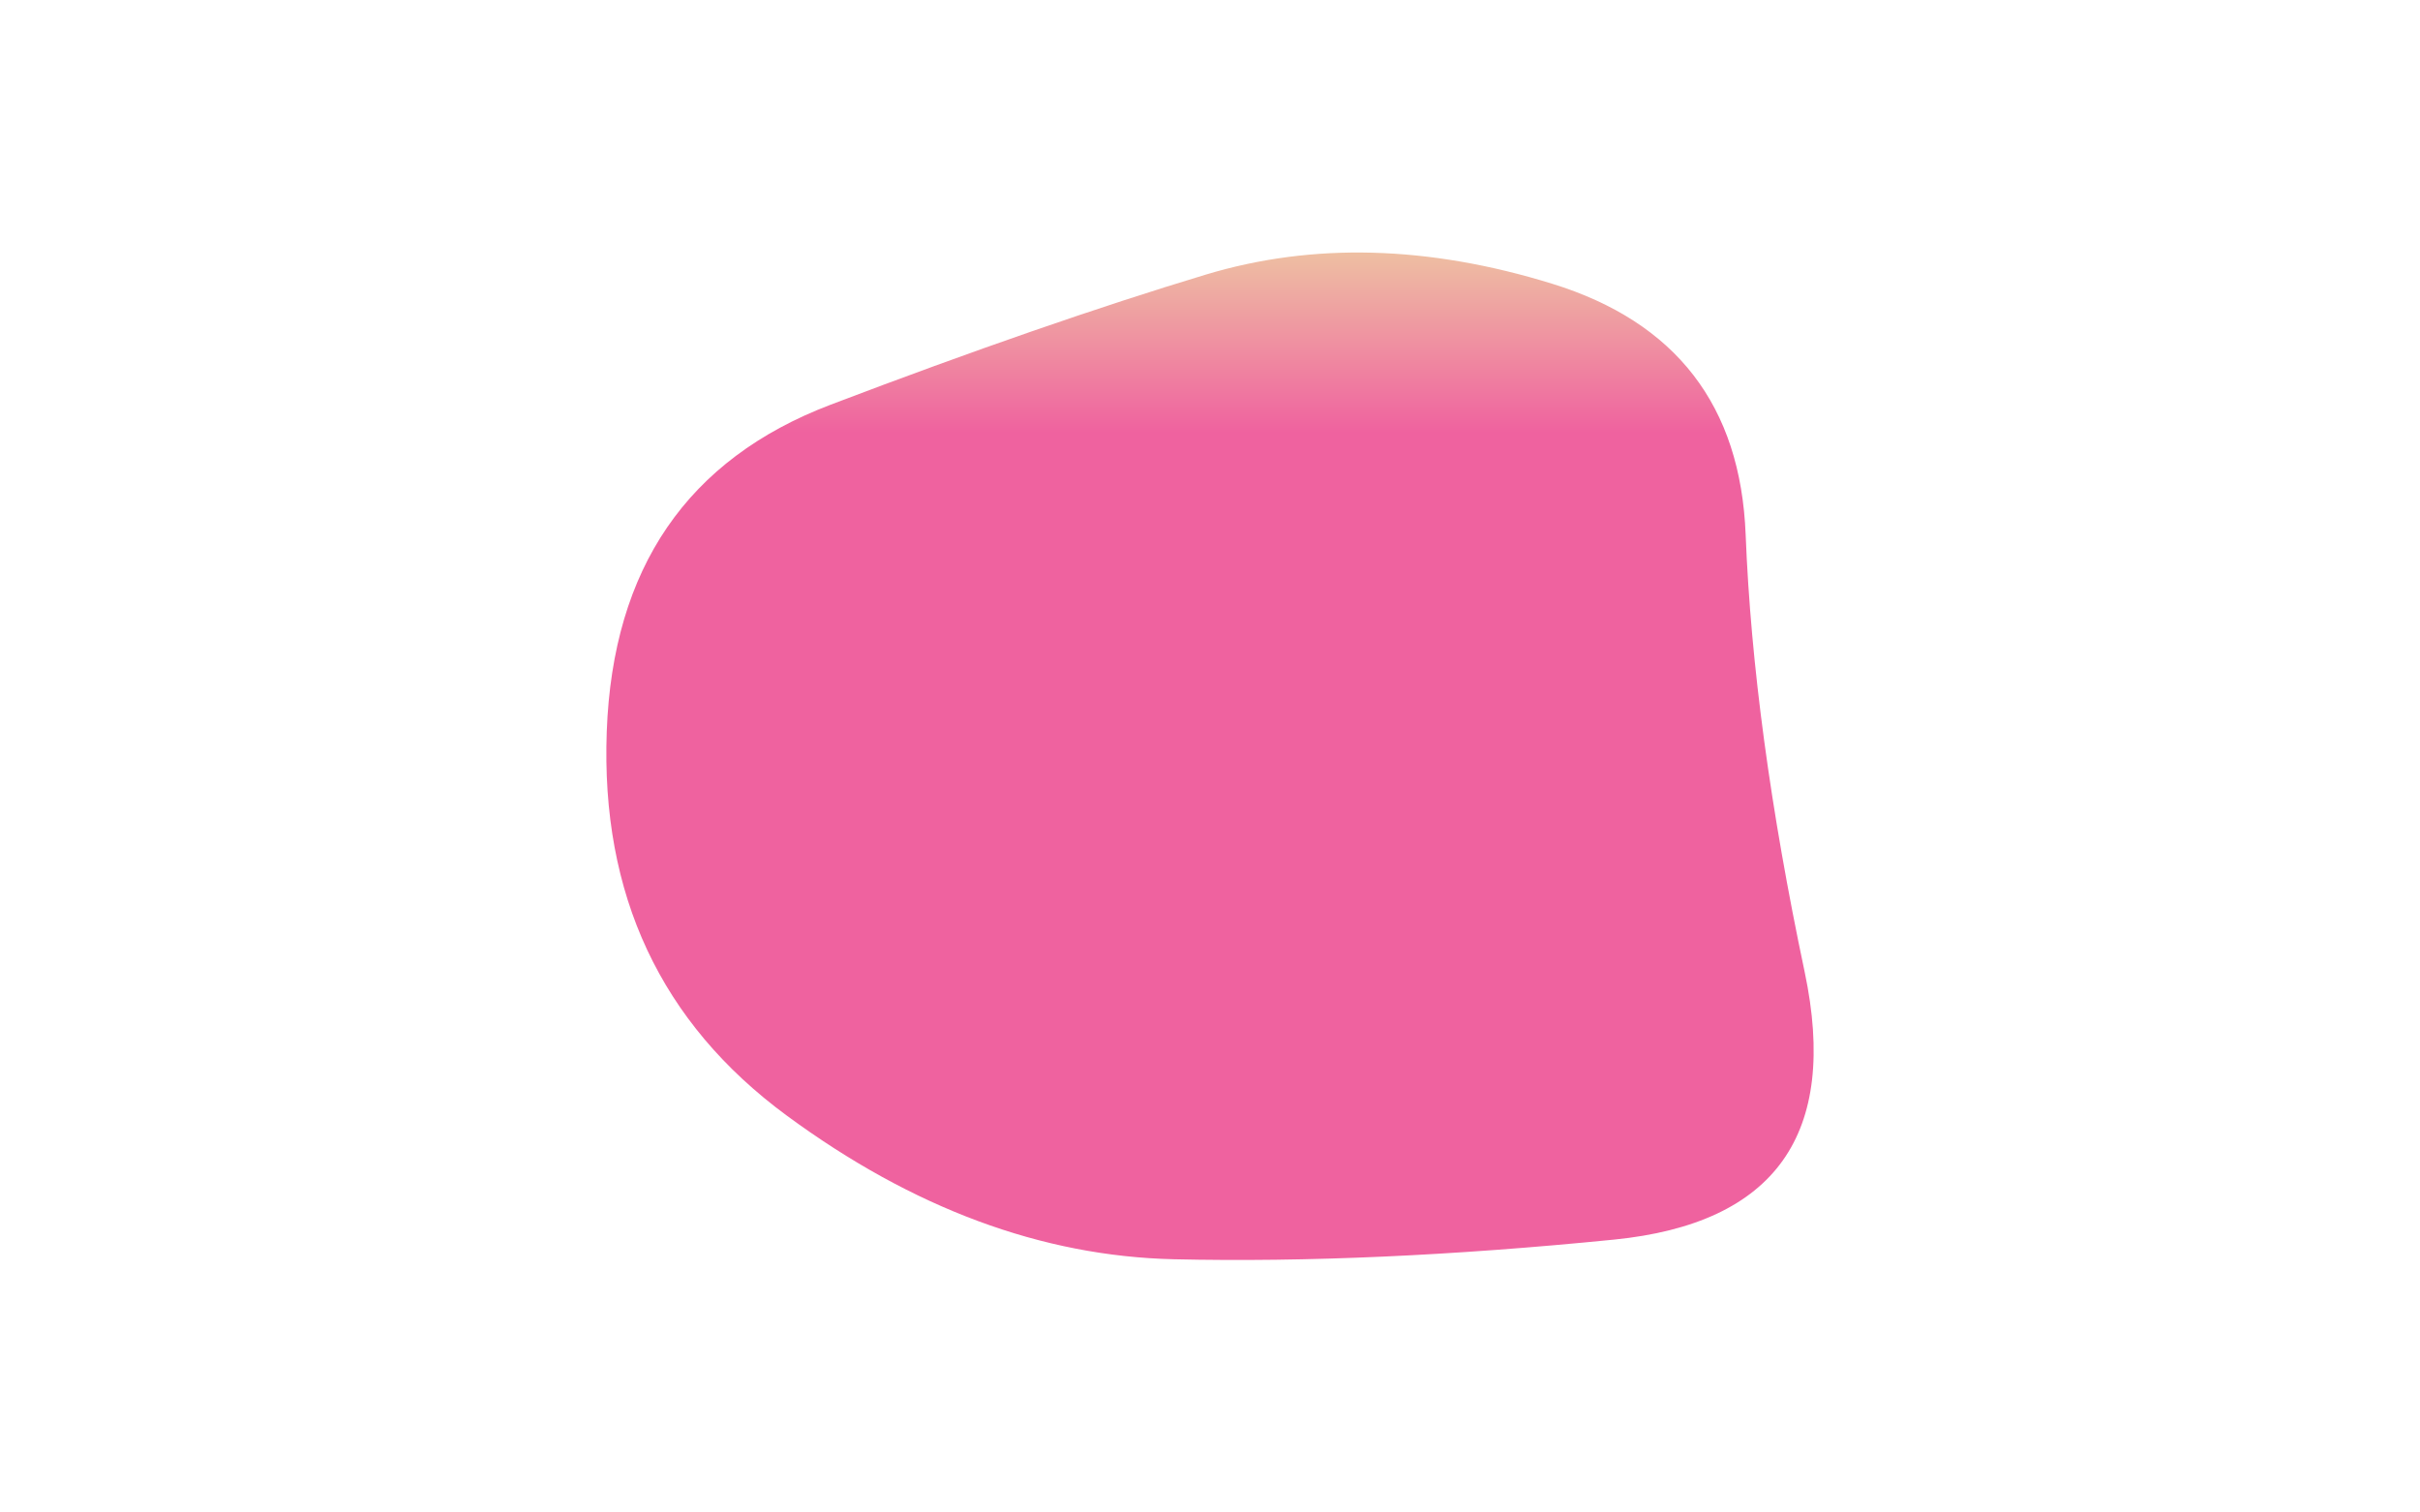 <svg viewBox="0 0 800 500" preserveAspectRatio="none" xmlns="http://www.w3.org/2000/svg" xmlns:xlink="http://www.w3.org/1999/xlink" width="100%" id="blobSvg">
  <g transform="translate(172.579, -9.211)">
    <defs>
      <linearGradient id="gradient" x1="0%" y1="0%" x2="0%" y2="20%">
        <stop offset="0%" style="stop-color: rgb(238, 205, 163);"></stop>
        <stop offset="100%" style="stop-color: rgb(239, 98, 159);"></stop>
      </linearGradient>
    </defs>
    <path class="blob" d="M424,330.5Q441,411,361,419Q281,427,215.5,425.5Q150,424,87.5,378Q25,332,28,251Q31,170,102,143Q173,116,226,100Q279,84,340.5,103Q402,122,404.5,186Q407,250,424,330.5Z" fill="url(#gradient)"></path>
  </g>
</svg>